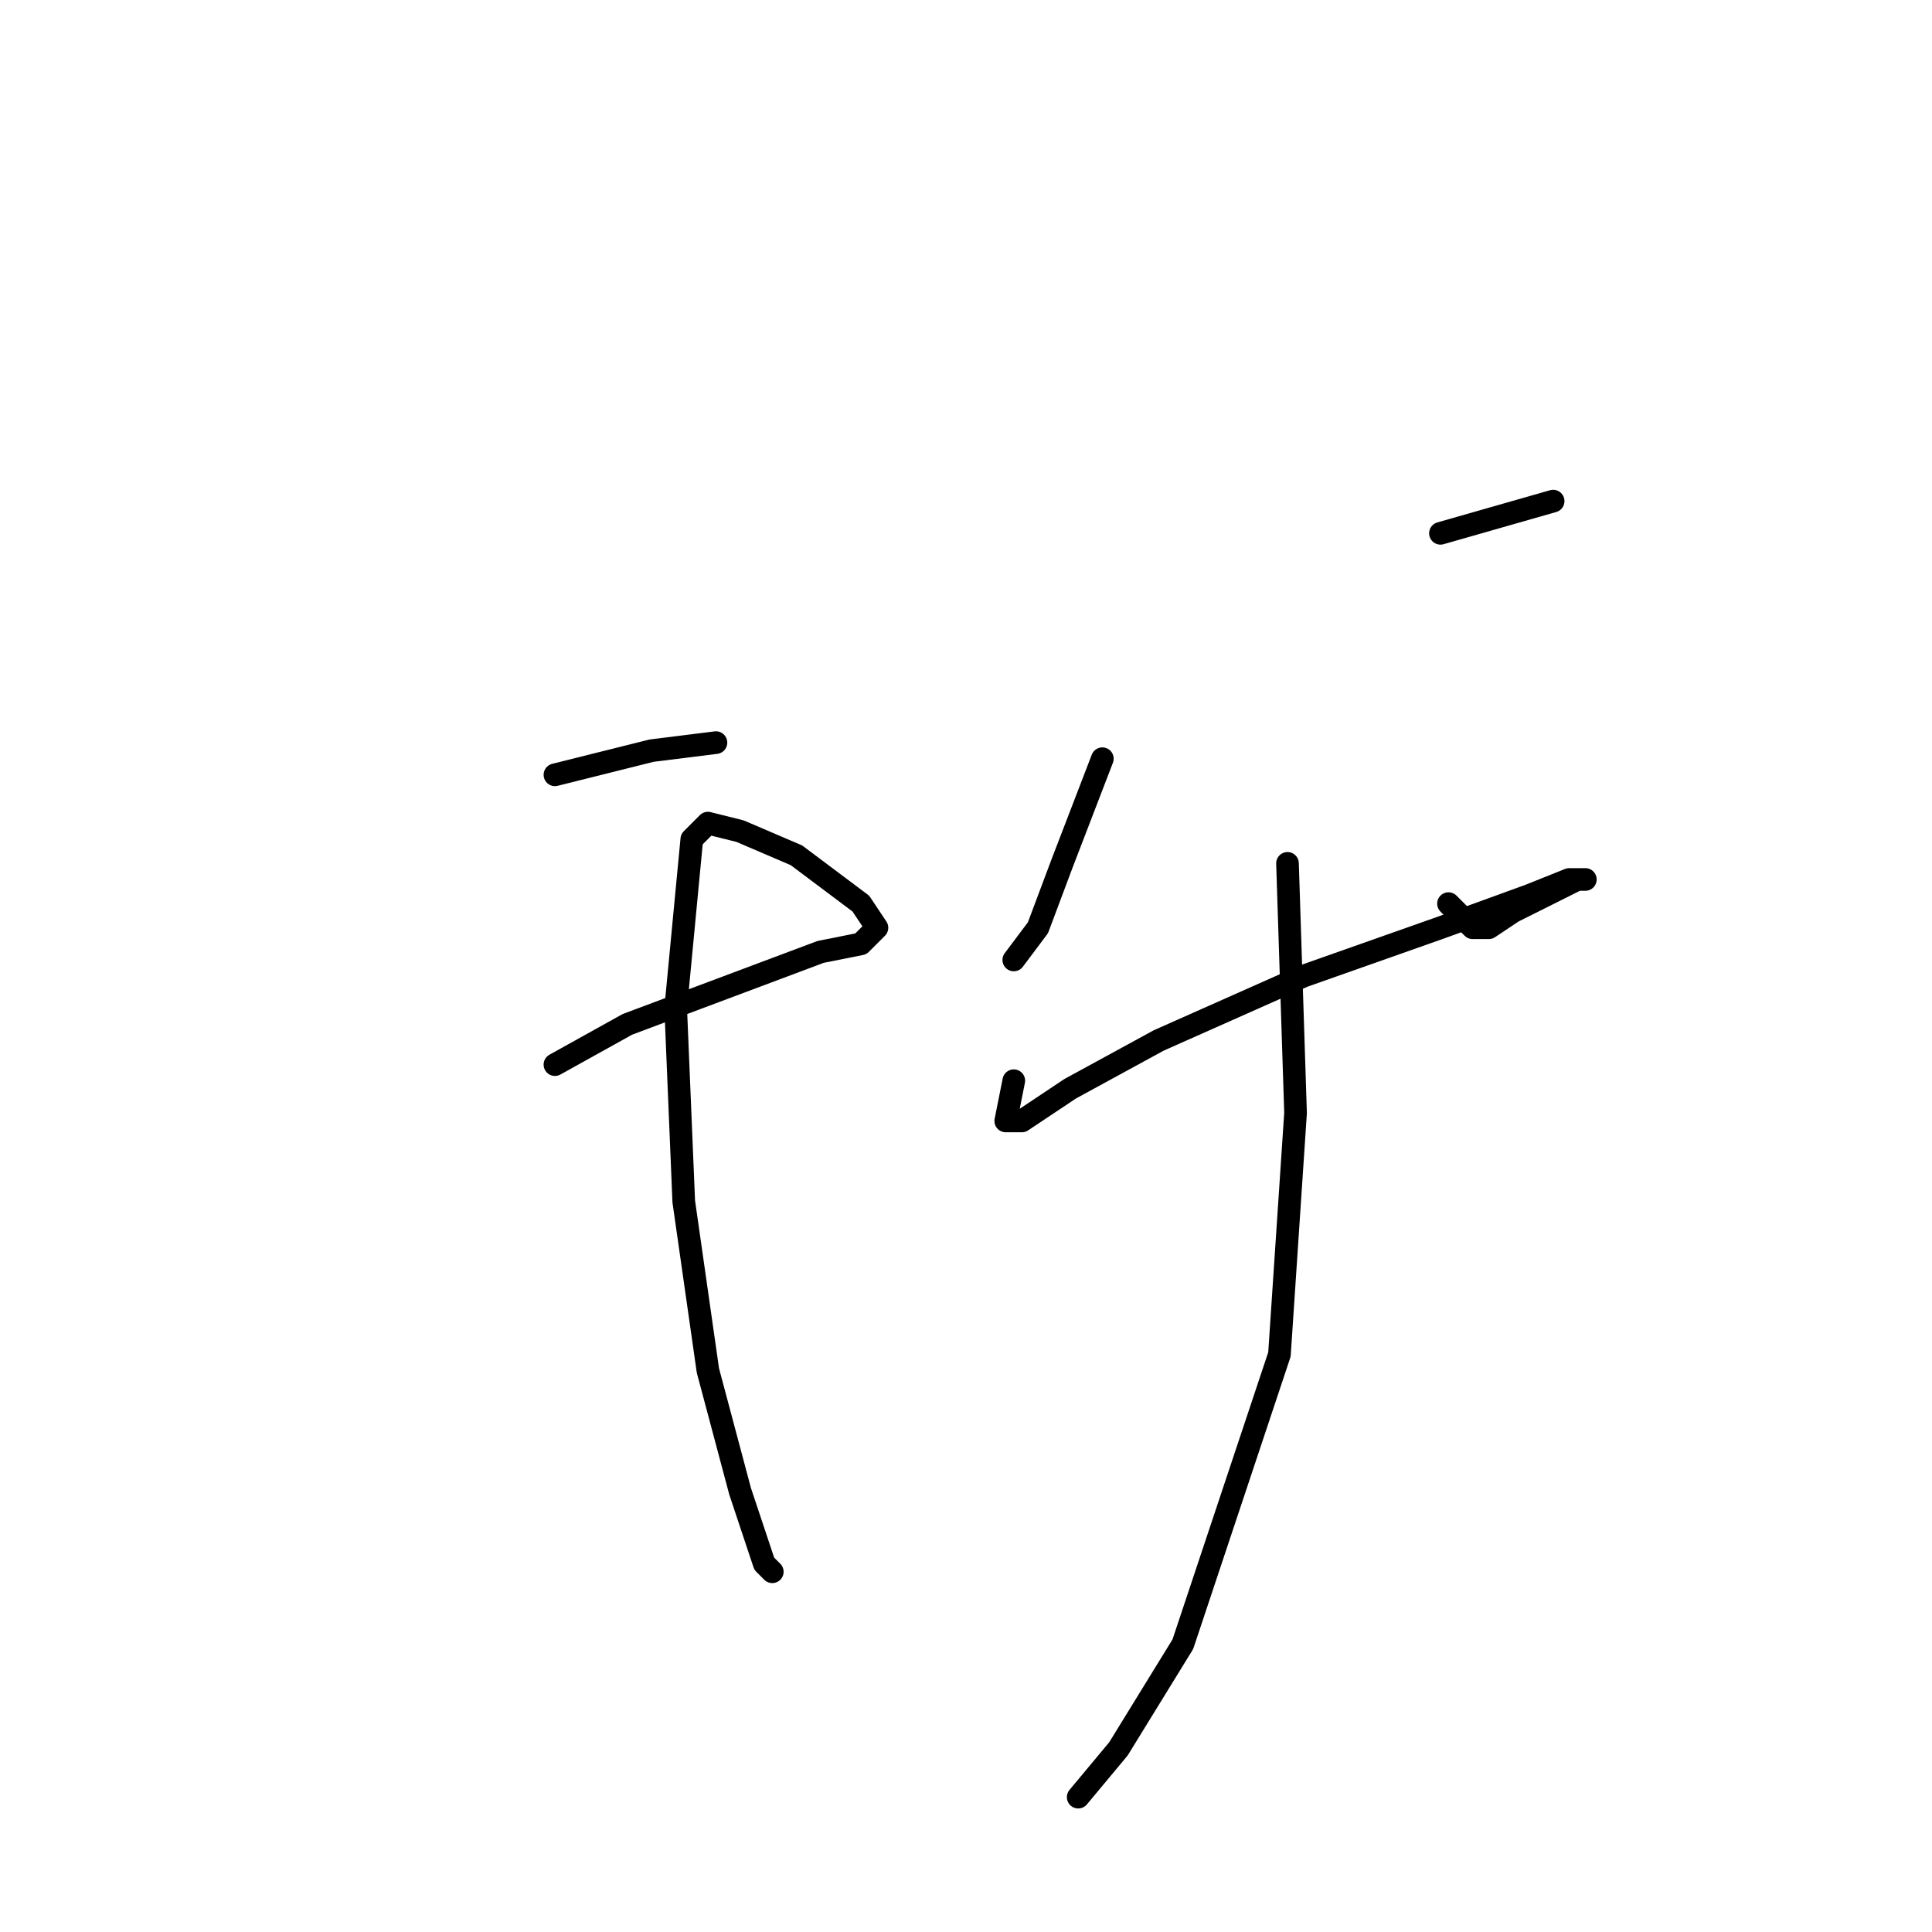 <?xml version="1.0" standalone="no"?>
    <svg width="256" height="256" xmlns="http://www.w3.org/2000/svg" version="1.1">
    <polyline stroke="black" stroke-width="3" stroke-linecap="round" fill="transparent" stroke-linejoin="round" points="73.533 102.667 86.333 99.467 94.867 98.4 94.867 98.4 " />
        <polyline stroke="black" stroke-width="3" stroke-linecap="round" fill="transparent" stroke-linejoin="round" points="73.533 141.067 83.133 135.733 100.2 129.333 108.733 126.133 114.067 125.067 116.2 122.933 114.067 119.733 105.533 113.333 98.067 110.133 93.8 109.067 91.667 111.2 89.533 133.6 90.6 159.2 93.8 181.6 98.067 197.6 101.267 207.2 102.333 208.267 102.333 208.267 " />
        <polyline stroke="black" stroke-width="3" stroke-linecap="round" fill="transparent" stroke-linejoin="round" points="146.067 100.533 140.733 114.4 137.533 122.933 134.333 127.2 134.333 127.2 " />
        <polyline stroke="black" stroke-width="3" stroke-linecap="round" fill="transparent" stroke-linejoin="round" points="190.867 70.667 205.8 66.4 205.8 66.4 " />
        <polyline stroke="black" stroke-width="3" stroke-linecap="round" fill="transparent" stroke-linejoin="round" points="134.333 143.2 133.267 148.533 135.4 148.533 141.8 144.267 153.533 137.867 172.733 129.333 190.867 122.933 202.6 118.667 207.933 116.533 210.067 116.533 209 116.533 206.867 117.6 200.467 120.8 197.267 122.933 195.133 122.933 191.933 119.733 191.933 119.733 " />
        <polyline stroke="black" stroke-width="3" stroke-linecap="round" fill="transparent" stroke-linejoin="round" points="170.6 114.4 171.667 147.467 169.533 179.467 156.733 217.867 148.2 231.733 142.867 238.133 142.867 238.133 " />
        </svg>